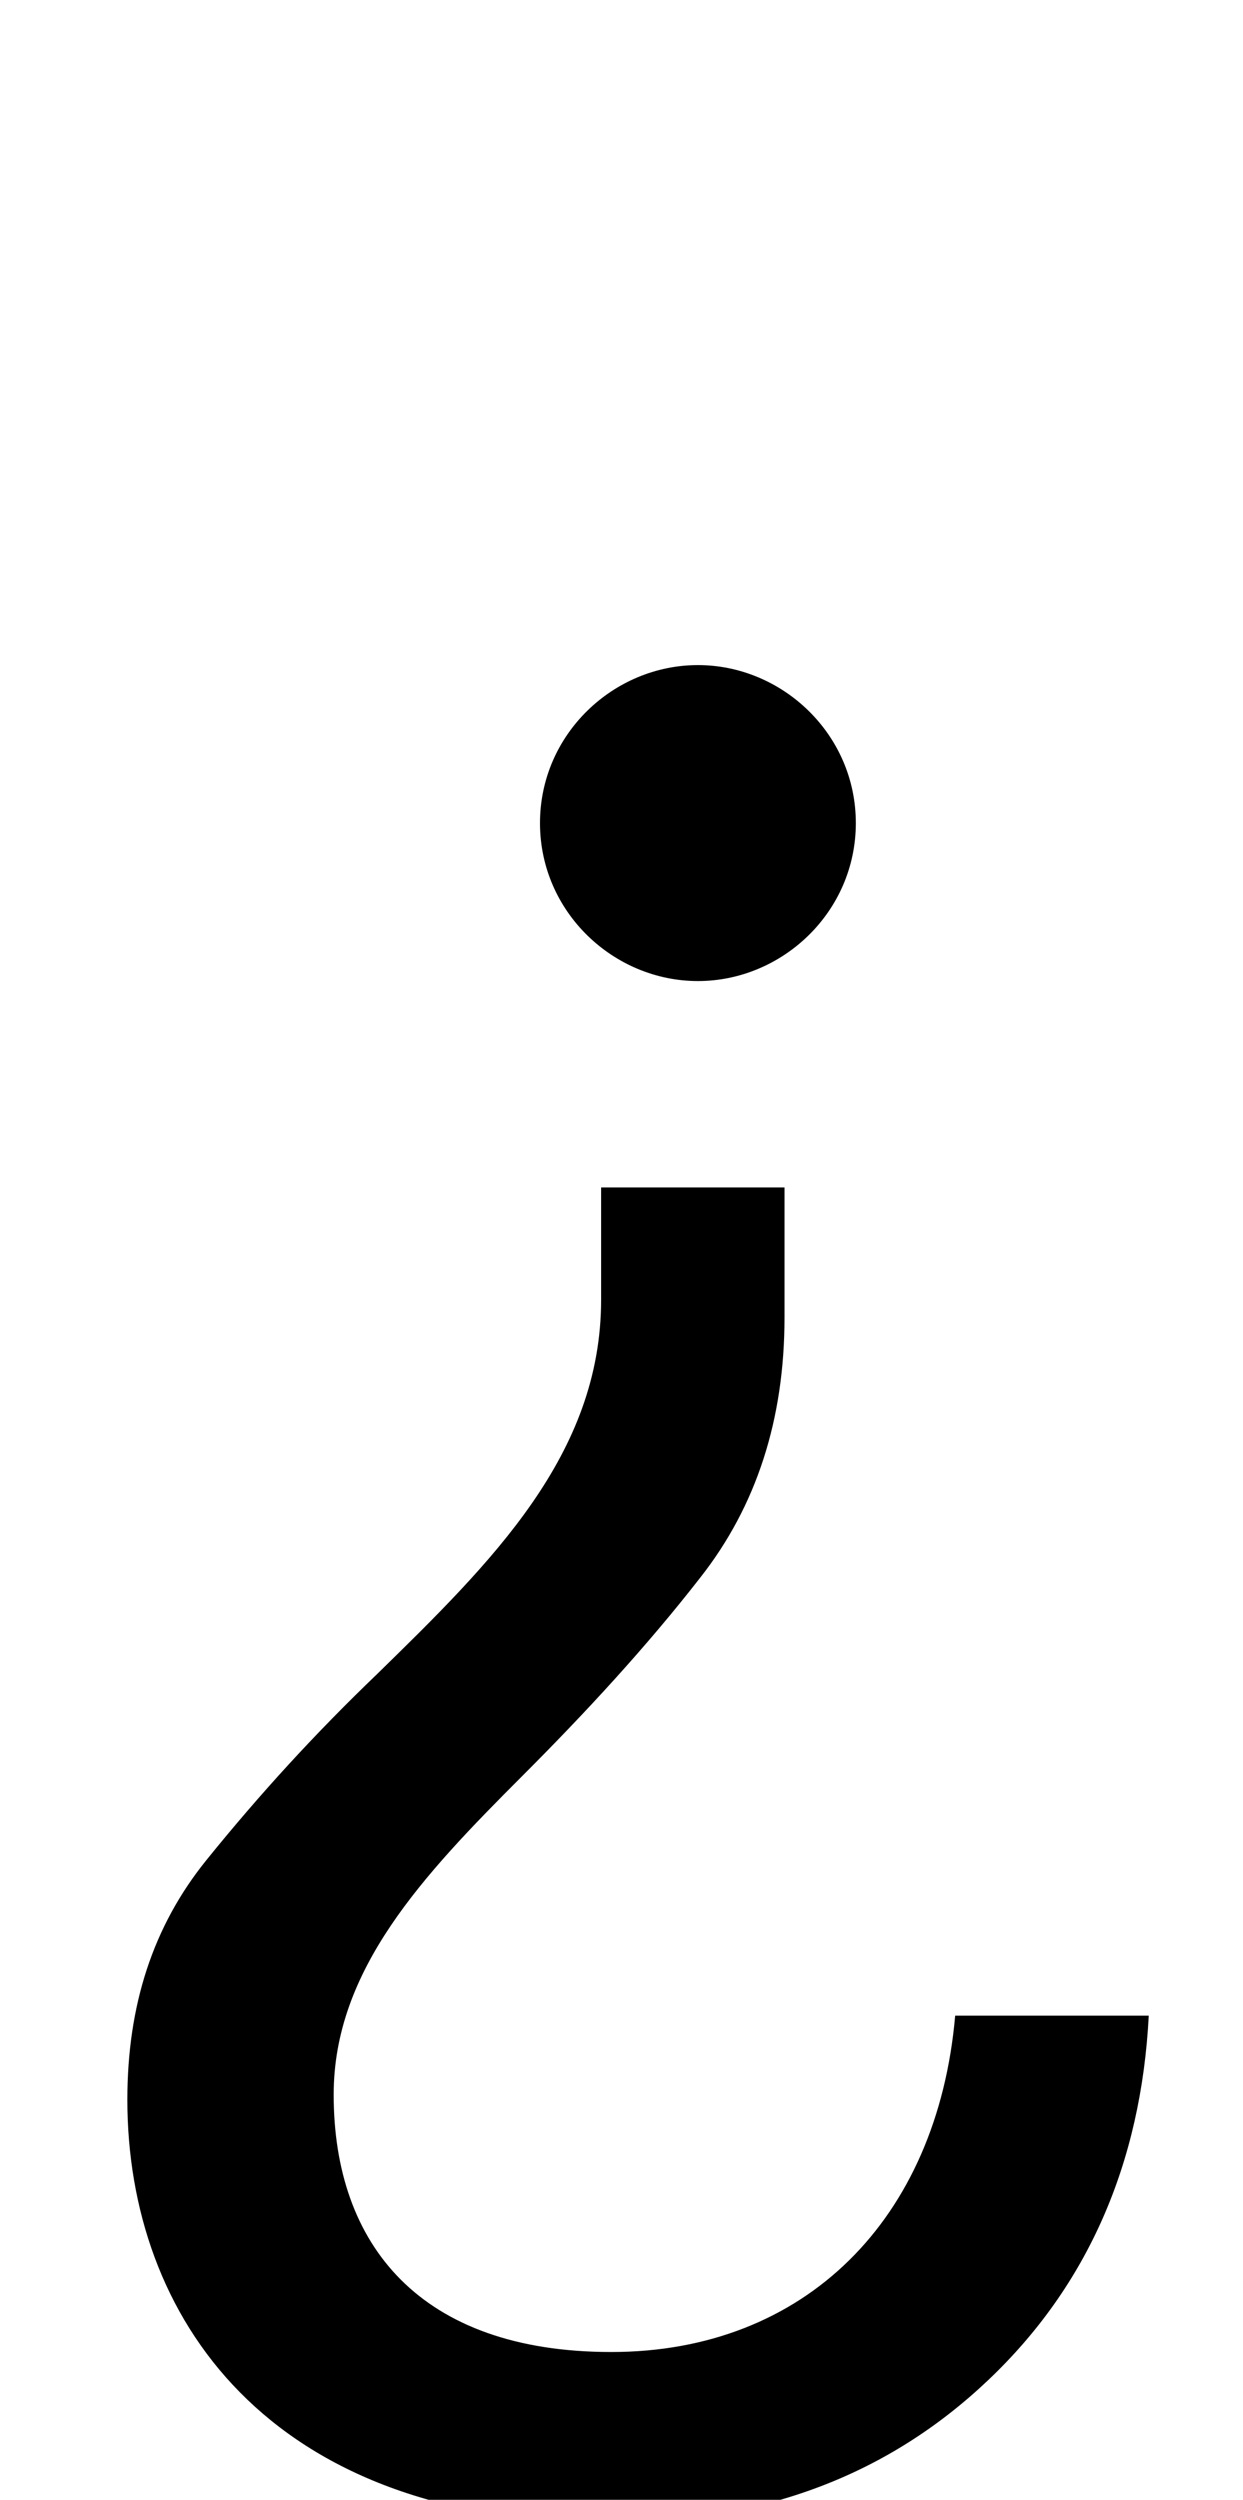 <svg xmlns="http://www.w3.org/2000/svg" viewBox="0 0 488 981"><path d="M274,261c-33,0-62,27-62,62c0,35,29,62,62,62c33,0,62-27,62-62c0-35-29-62-62-62ZM308,466h-72v44c0,61-43,103-88,147c-24,23-46,47-67,73c-21,26-31,57-31,94c0,85,55,166,189,166c61,0,110-19,149-56c39-37,60-85,63-143h-76c-7,80-59,132-135,132c-75,0-109-42-109-101c0-49,35-86,74-125c25-25,49-51,70-78c22-28,33-62,33-102Z"></path></svg>